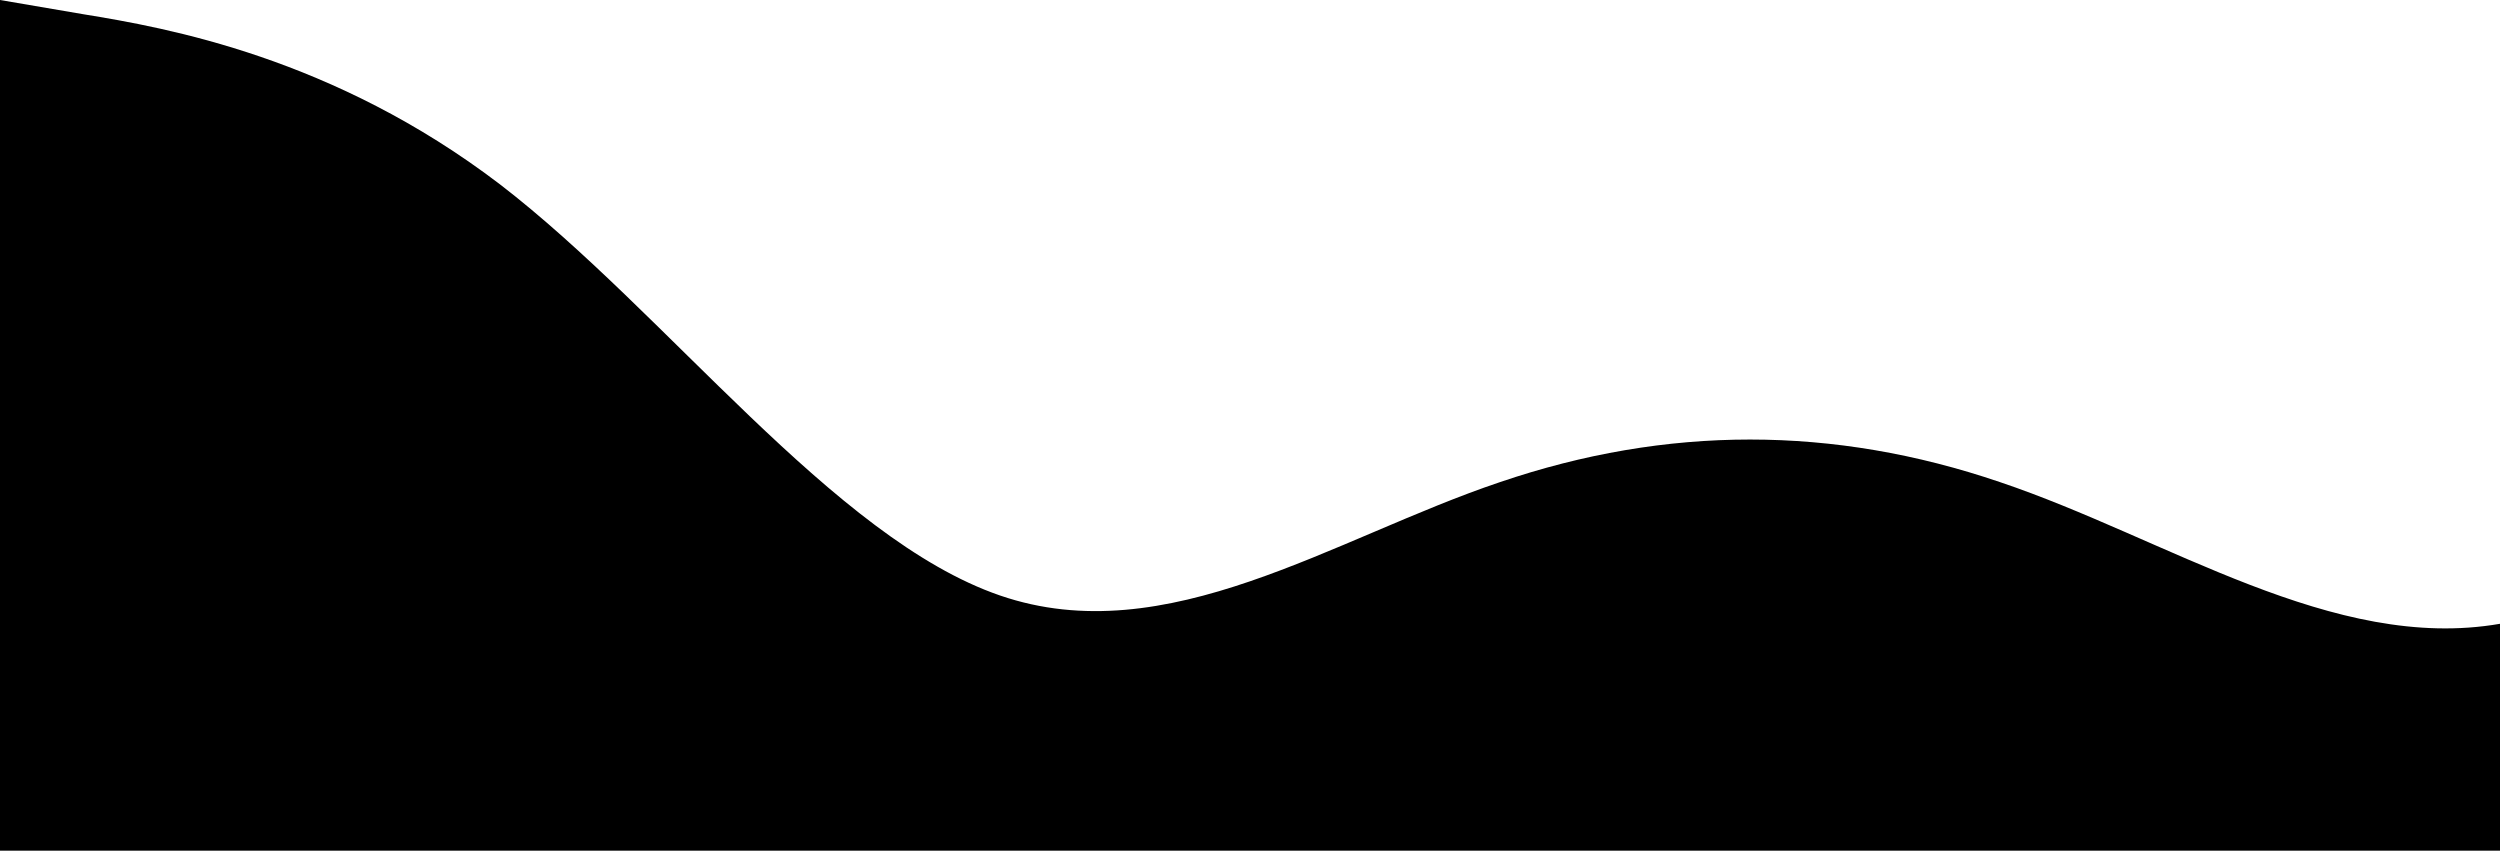 <?xml version="1.0" standalone="no"?>
<svg xmlns:xlink="http://www.w3.org/1999/xlink" id="wave" style="transform:rotate(180deg); transition: 0.3s" viewBox="0 0 1440 490" version="1.1" xmlns="http://www.w3.org/2000/svg"><defs><linearGradient id="sw-gradient-0" x1="0" x2="0" y1="1" y2="0"><stop stop-color="rgba(0, 0, 0, 1)" offset="0%"/><stop stop-color="rgba(0, 0, 0, 1)" offset="100%"/></linearGradient></defs><path style="transform:translate(0, 0px); opacity:1" fill="url(#sw-gradient-0)" d="M0,0L48,8.2C96,16,192,33,288,106.2C384,180,480,310,576,343C672,376,768,310,864,277.7C960,245,1056,245,1152,277.7C1248,310,1344,376,1440,359.3C1536,343,1632,245,1728,179.7C1824,114,1920,82,2016,98C2112,114,2208,180,2304,220.5C2400,261,2496,278,2592,310.3C2688,343,2784,392,2880,383.8C2976,376,3072,310,3168,302.2C3264,294,3360,343,3456,343C3552,343,3648,294,3744,294C3840,294,3936,343,4032,318.5C4128,294,4224,196,4320,147C4416,98,4512,98,4608,122.5C4704,147,4800,196,4896,236.8C4992,278,5088,310,5184,294C5280,278,5376,212,5472,220.5C5568,229,5664,310,5760,302.2C5856,294,5952,196,6048,196C6144,196,6240,294,6336,326.7C6432,359,6528,327,6624,302.2C6720,278,6816,261,6864,253.2L6912,245L6912,490L6864,490C6816,490,6720,490,6624,490C6528,490,6432,490,6336,490C6240,490,6144,490,6048,490C5952,490,5856,490,5760,490C5664,490,5568,490,5472,490C5376,490,5280,490,5184,490C5088,490,4992,490,4896,490C4800,490,4704,490,4608,490C4512,490,4416,490,4320,490C4224,490,4128,490,4032,490C3936,490,3840,490,3744,490C3648,490,3552,490,3456,490C3360,490,3264,490,3168,490C3072,490,2976,490,2880,490C2784,490,2688,490,2592,490C2496,490,2400,490,2304,490C2208,490,2112,490,2016,490C1920,490,1824,490,1728,490C1632,490,1536,490,1440,490C1344,490,1248,490,1152,490C1056,490,960,490,864,490C768,490,672,490,576,490C480,490,384,490,288,490C192,490,96,490,48,490L0,490Z"/></svg>